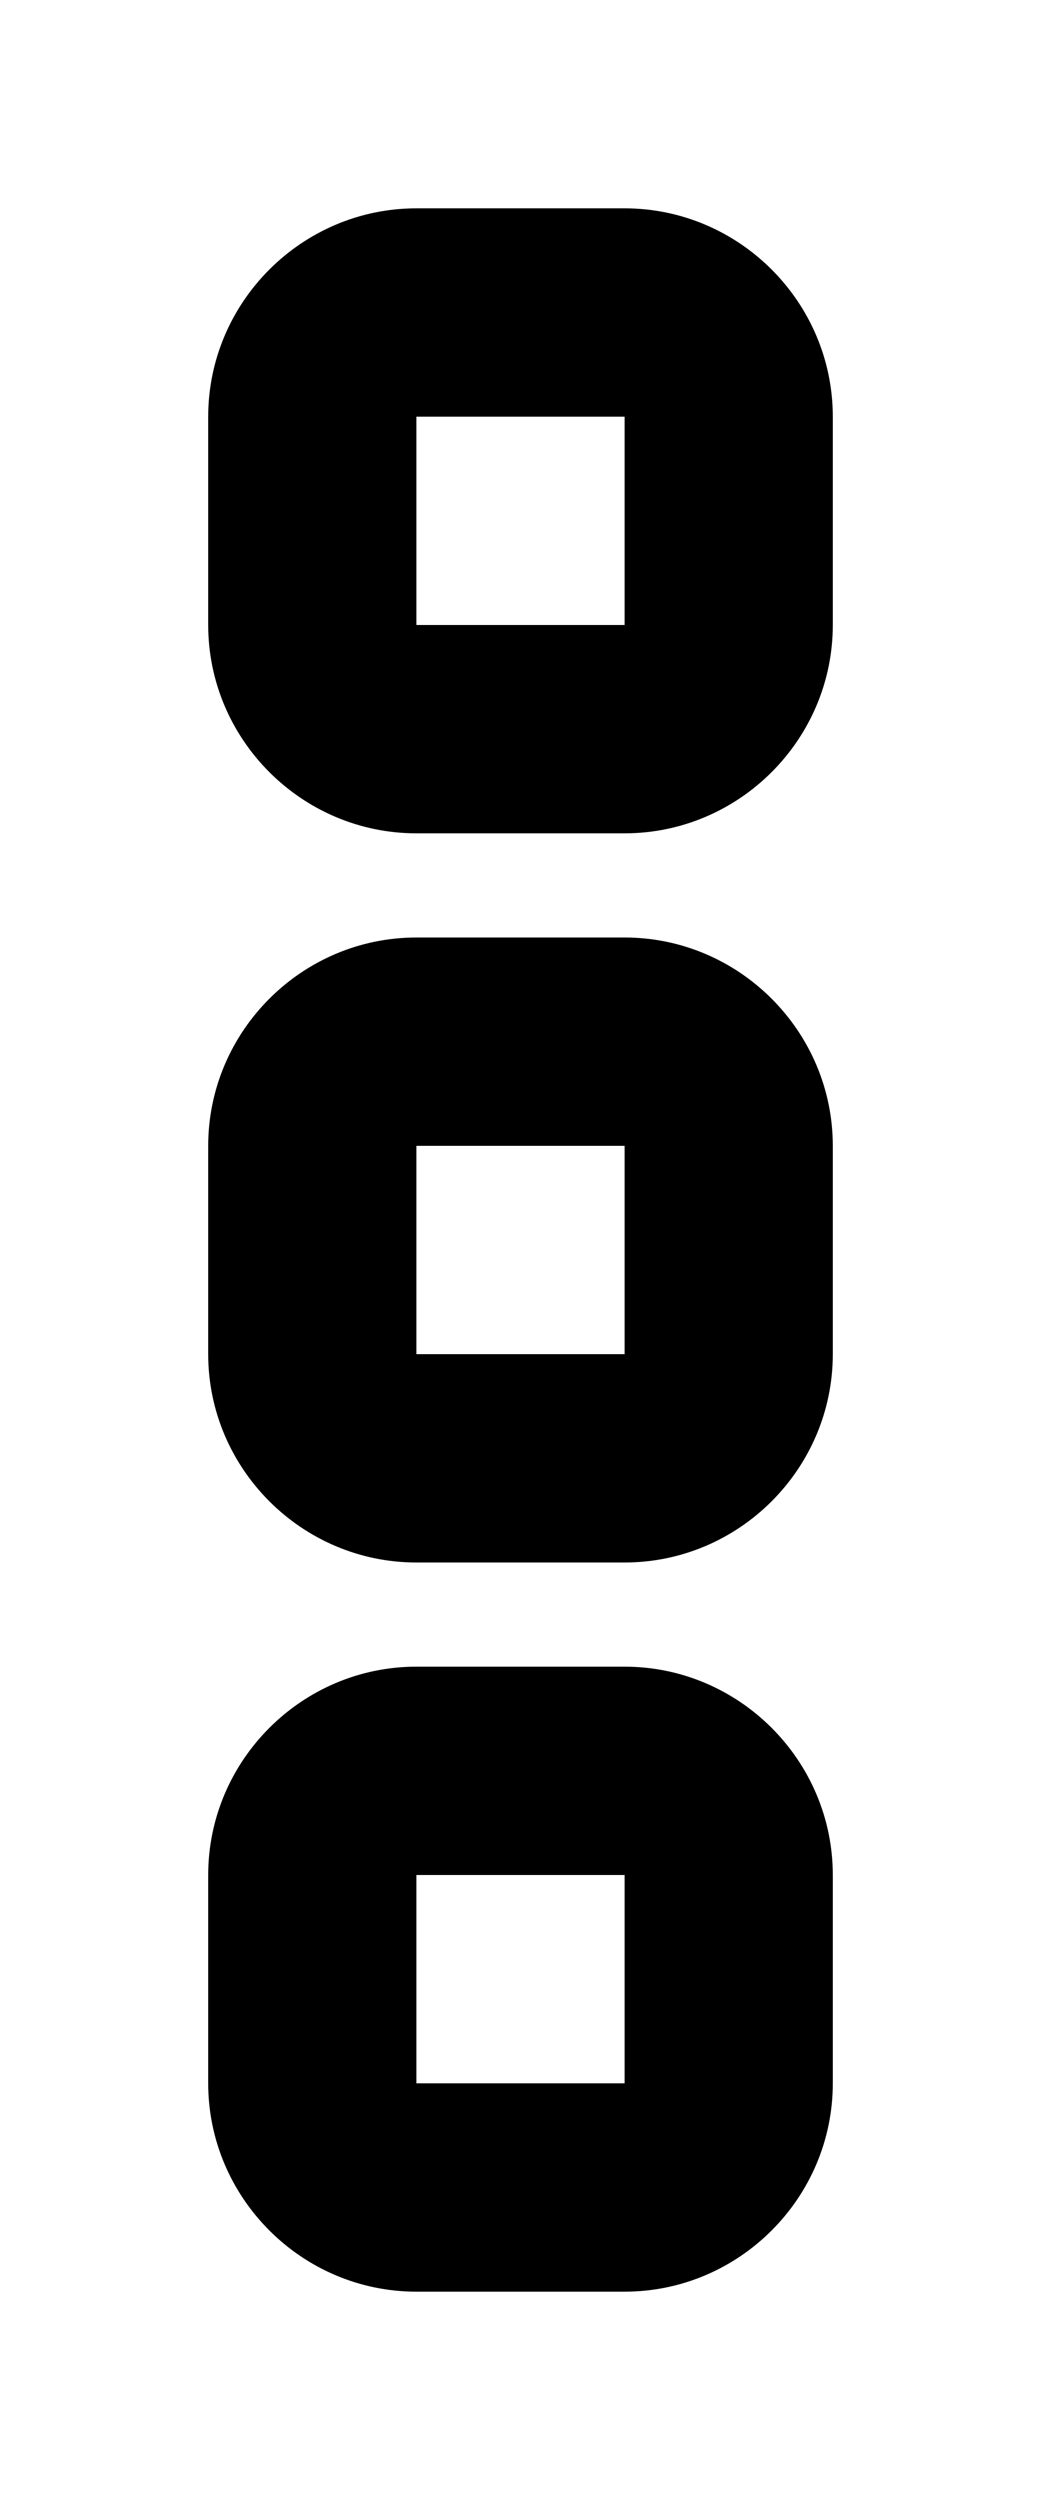 <?xml version="1.0" encoding="utf-8"?>
<!-- Generator: Adobe Illustrator 25.0.0, SVG Export Plug-In . SVG Version: 6.00 Build 0)  -->
<svg version="1.1" id="Layer_1" xmlns="http://www.w3.org/2000/svg" xmlns:xlink="http://www.w3.org/1999/xlink" x="0px" y="0px"
	 viewBox="0 0 10 24" style="enable-background:new 0 0 10 24;" xml:space="preserve">
<path d="M6,16H4c-1.1,0-2,0.9-2,2v2c0,1.1,0.9,2,2,2h2c1.1,0,2-0.9,2-2v-2C8,16.9,7.1,16,6,16z M6,20H4v-2h2V20z"/>
<path d="M6,9H4c-1.1,0-2,0.9-2,2v2c0,1.1,0.9,2,2,2h2c1.1,0,2-0.9,2-2v-2C8,9.9,7.1,9,6,9z M6,13H4v-2h2V13z"/>
<path d="M6,2H4C2.9,2,2,2.9,2,4v2c0,1.1,0.9,2,2,2h2c1.1,0,2-0.9,2-2V4C8,2.9,7.1,2,6,2z M6,6H4V4h2V6z"/>
</svg>
